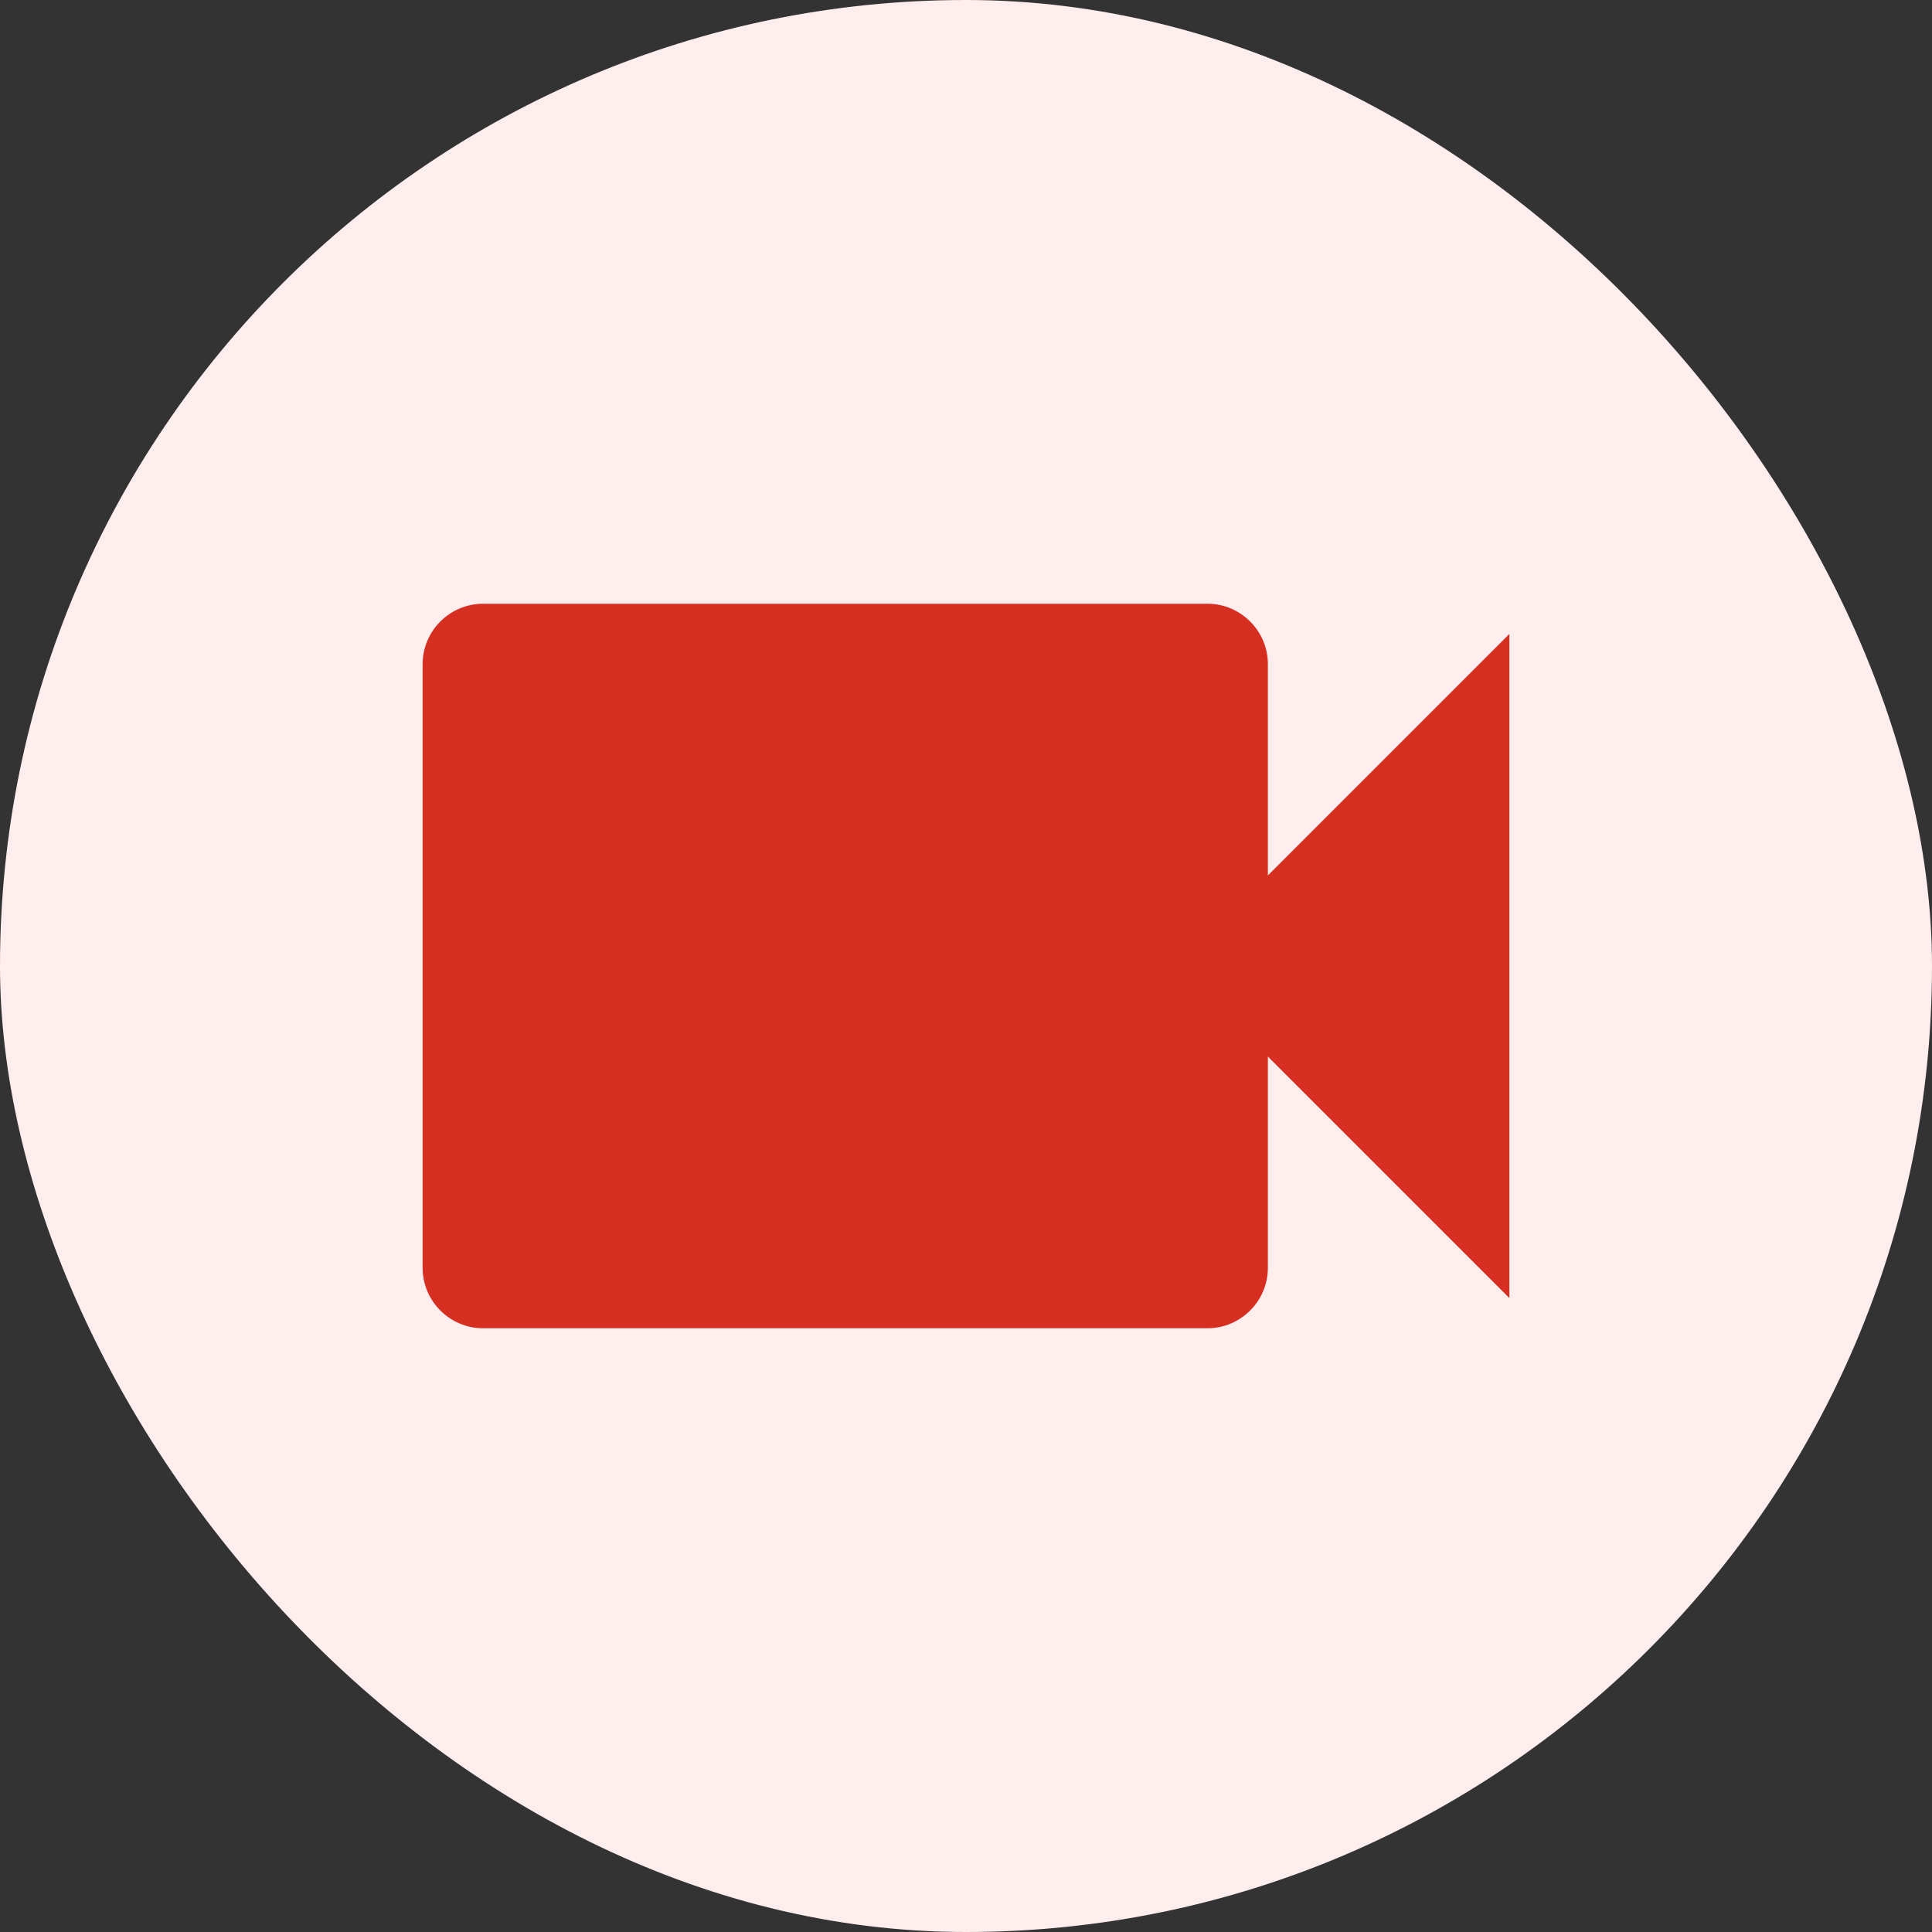 <svg width="32" height="32" viewBox="0 0 32 32" fill="none" xmlns="http://www.w3.org/2000/svg">
<rect x="0" y="0" width="32" height="32" fill="#333333" stroke="none"/>
<rect width="32" height="32" rx="16" fill="#FFEEED"/>
<path d="M21 14.5V11C21 10.45 20.55 10 20 10H8C7.45 10 7 10.45 7 11V21C7 21.55 7.45 22 8 22H20C20.55 22 21 21.55 21 21V17.5L25 21.5V10.5L21 14.5Z" fill="#D72E22"/>
</svg>
